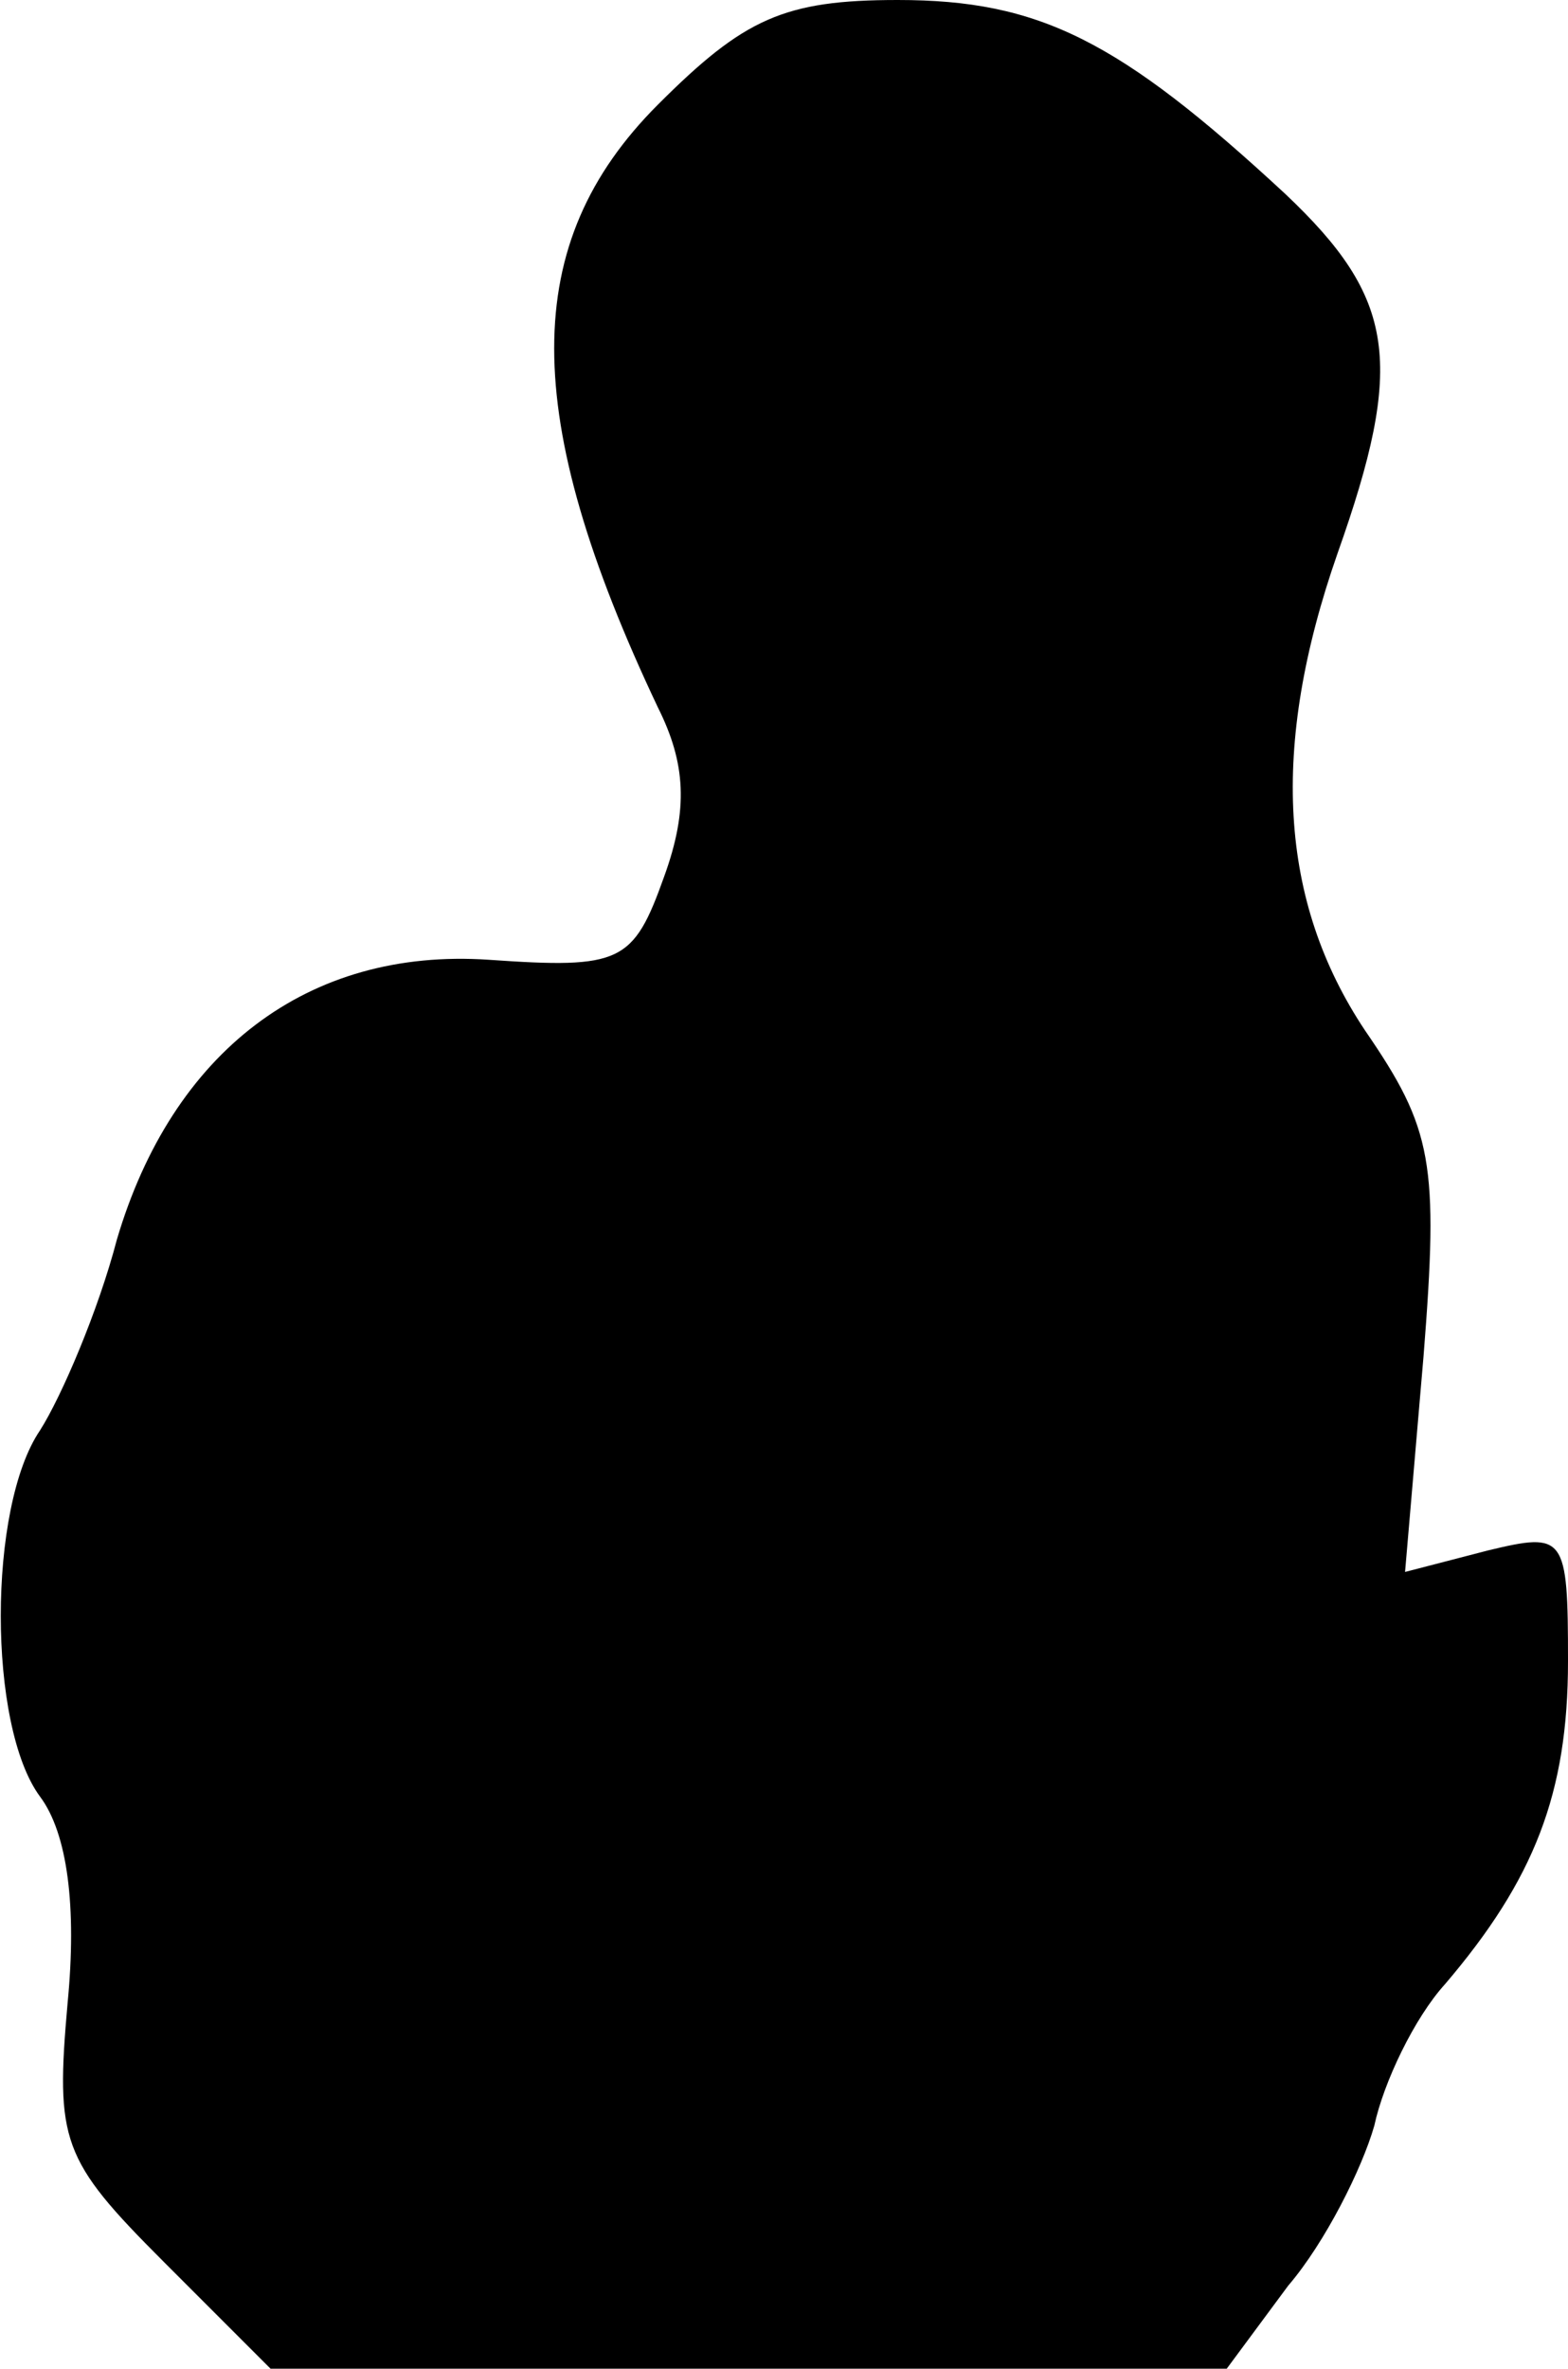 <?xml version="1.0" standalone="no"?>
<!DOCTYPE svg PUBLIC "-//W3C//DTD SVG 20010904//EN"
 "http://www.w3.org/TR/2001/REC-SVG-20010904/DTD/svg10.dtd">
<svg version="1.0" xmlns="http://www.w3.org/2000/svg"
 width="51pt" height="77pt" viewBox="0 0 51 77"
 preserveAspectRatio="xMidYMid meet">
<g transform="translate(0,77) scale(0.1,-0.1)"
fill="#000000" stroke="none">
<path fill="#000000" stroke="none" d="M214 736 c-45 -45 -45 -101 0 -196 9
-18 10 -33 2 -55 -10 -28 -14 -30 -57 -27 -59 4 -103 -30 -121 -91 -6 -23 -18
-51 -25 -62 -17 -25 -17 -96 0 -119 9 -12 12 -36 9 -67 -4 -45 -2 -51 31 -84
l35 -35 155 0 156 0 20 27 c12 14 24 38 28 52 3 14 13 35 23 46 29 34 40 62
40 105 0 41 -1 42 -26 36 l-27 -7 6 70 c5 63 3 74 -19 106 -28 42 -31 92 -9
155 22 62 19 83 -17 117 -54 50 -80 63 -126 63 -37 0 -50 -6 -78 -34z"/>
</g>
</svg>
